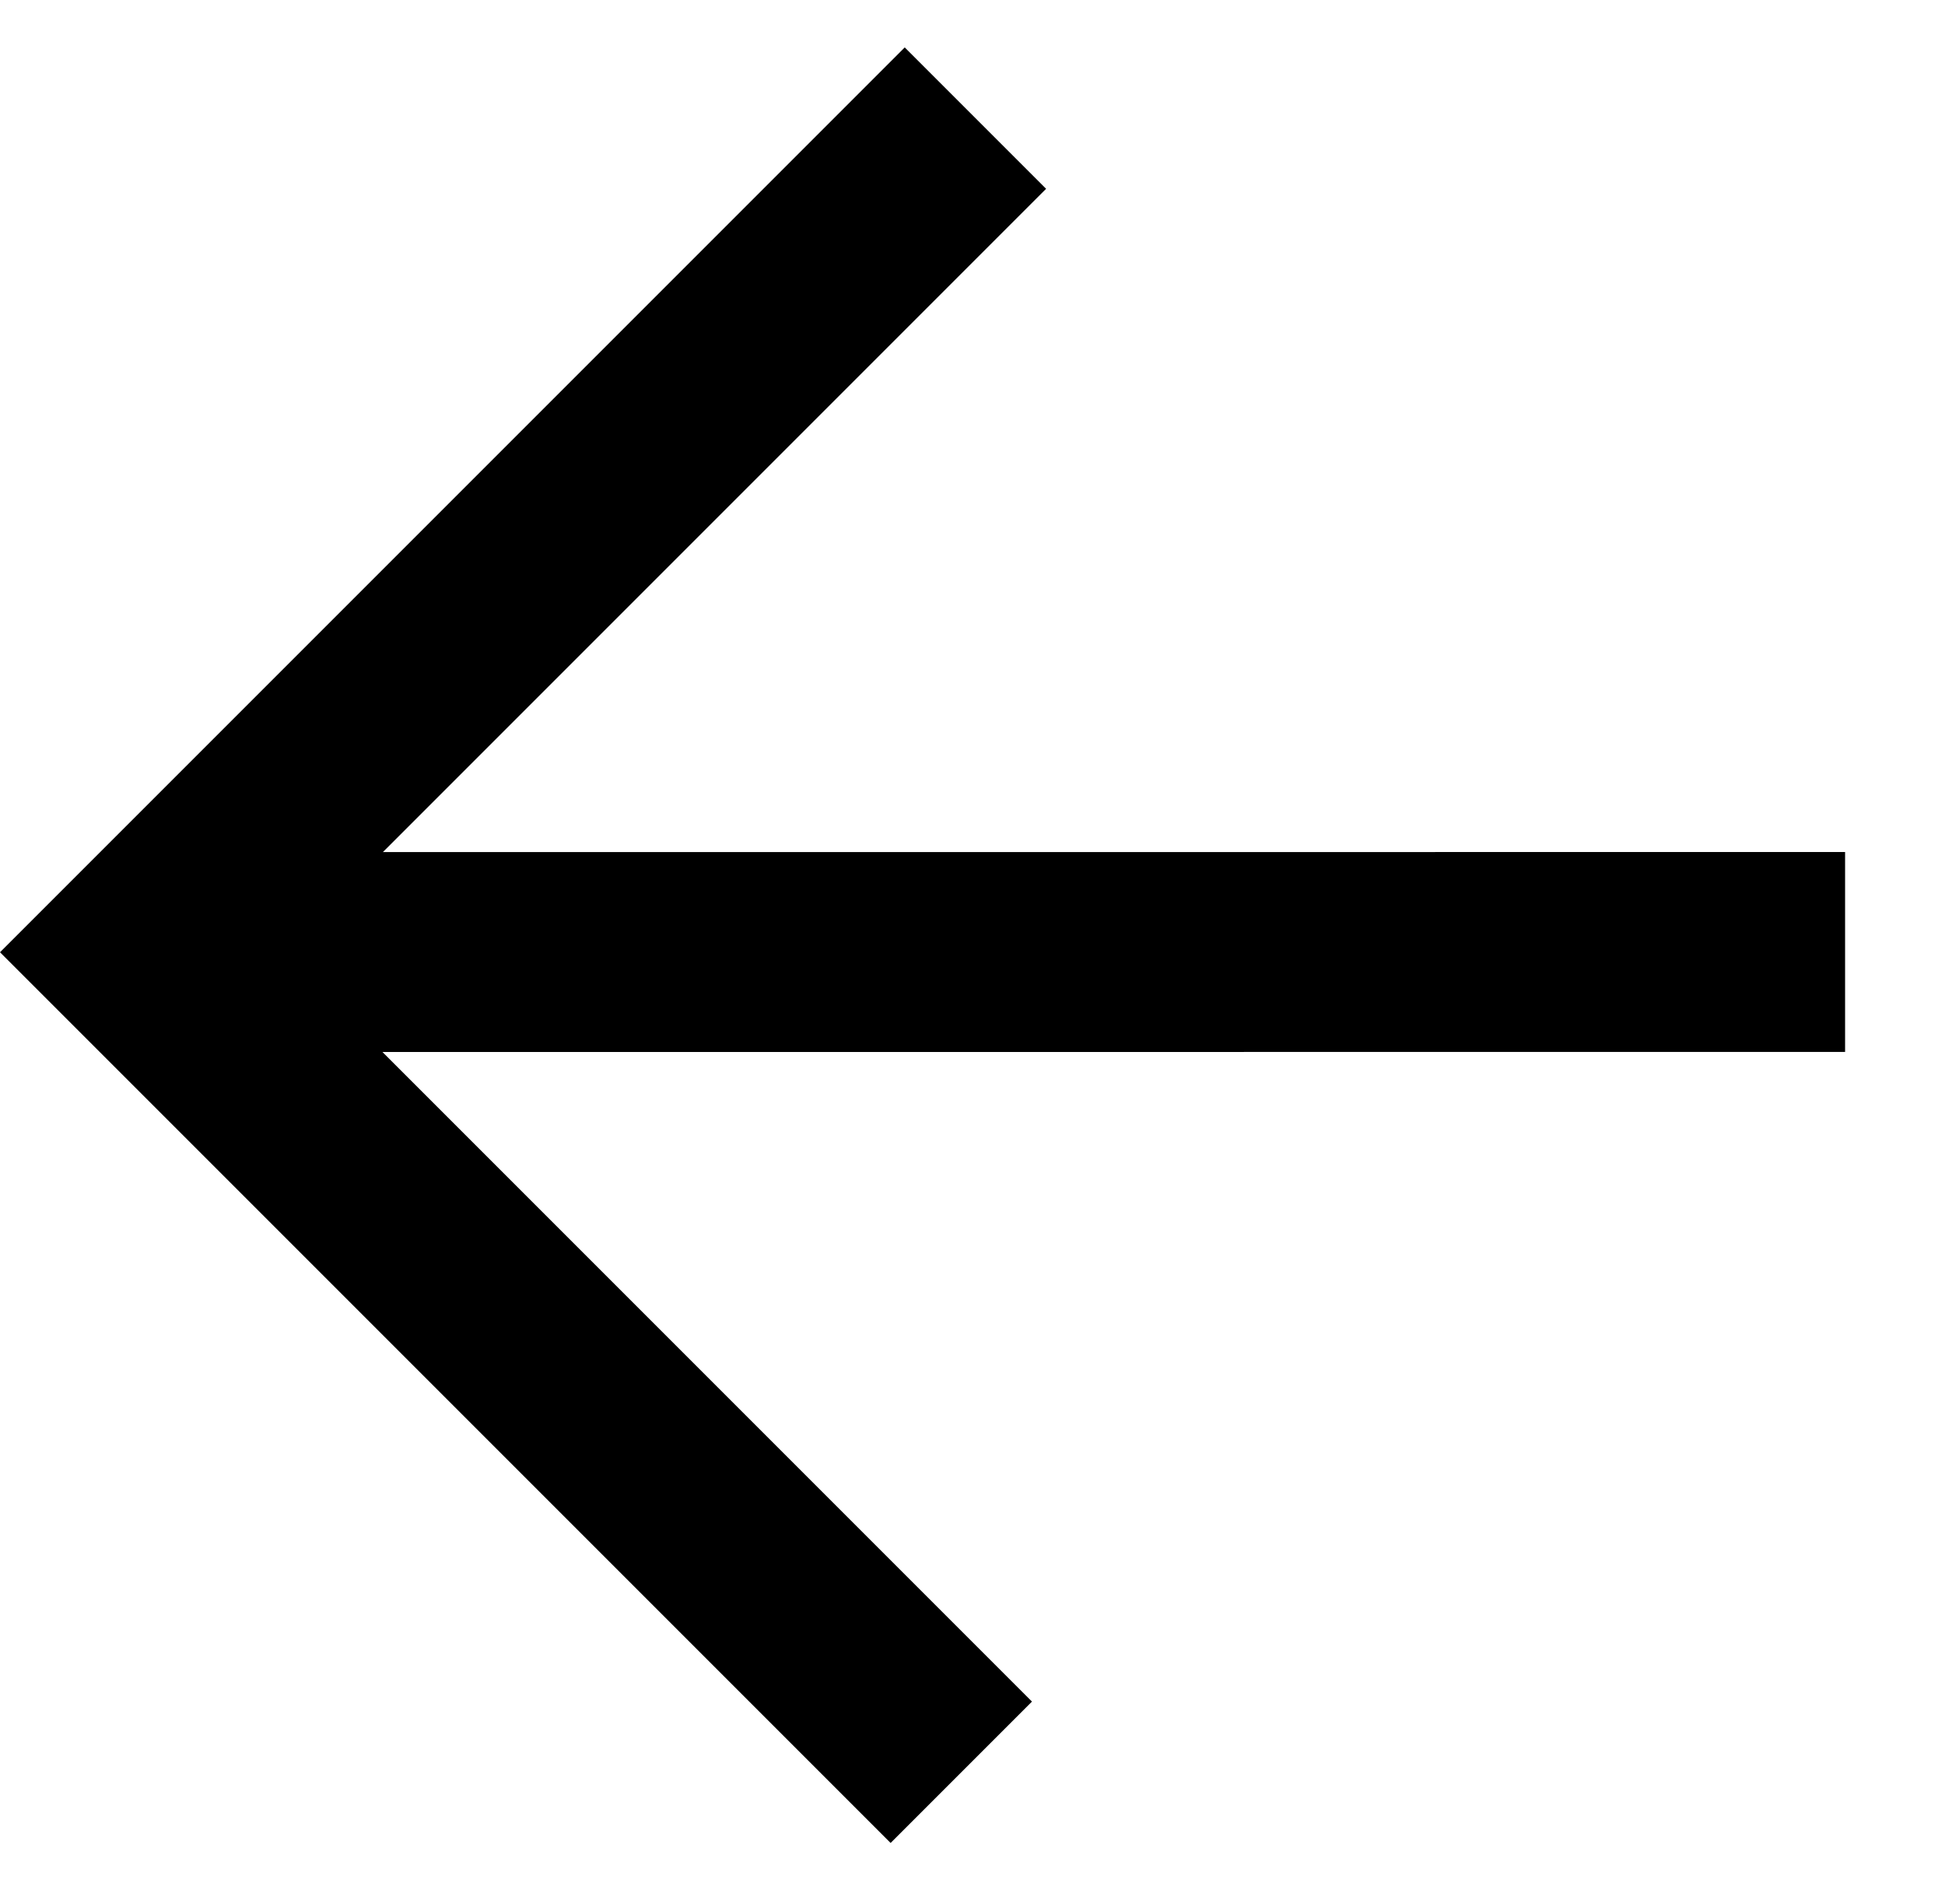 <svg xmlns="http://www.w3.org/2000/svg" width="19.458" height="19.046" viewBox="0 0 19.458 19.046">
  <g id="arrow-left-long" transform="translate(9.935 18.046) rotate(-135)">
    <g id="Group_65879" data-name="Group 65879">
      <path id="Path_43221" data-name="Path 43221" d="M.707,12.761-.707,11.347,11.346-.707,12.76.707Z"/>
      <path id="Path_43222" data-name="Path 43222" d="M12.6,11.8h-2V1H0V-1H12.6Z" transform="translate(0.45)"/>
    </g>
  </g>
</svg>
